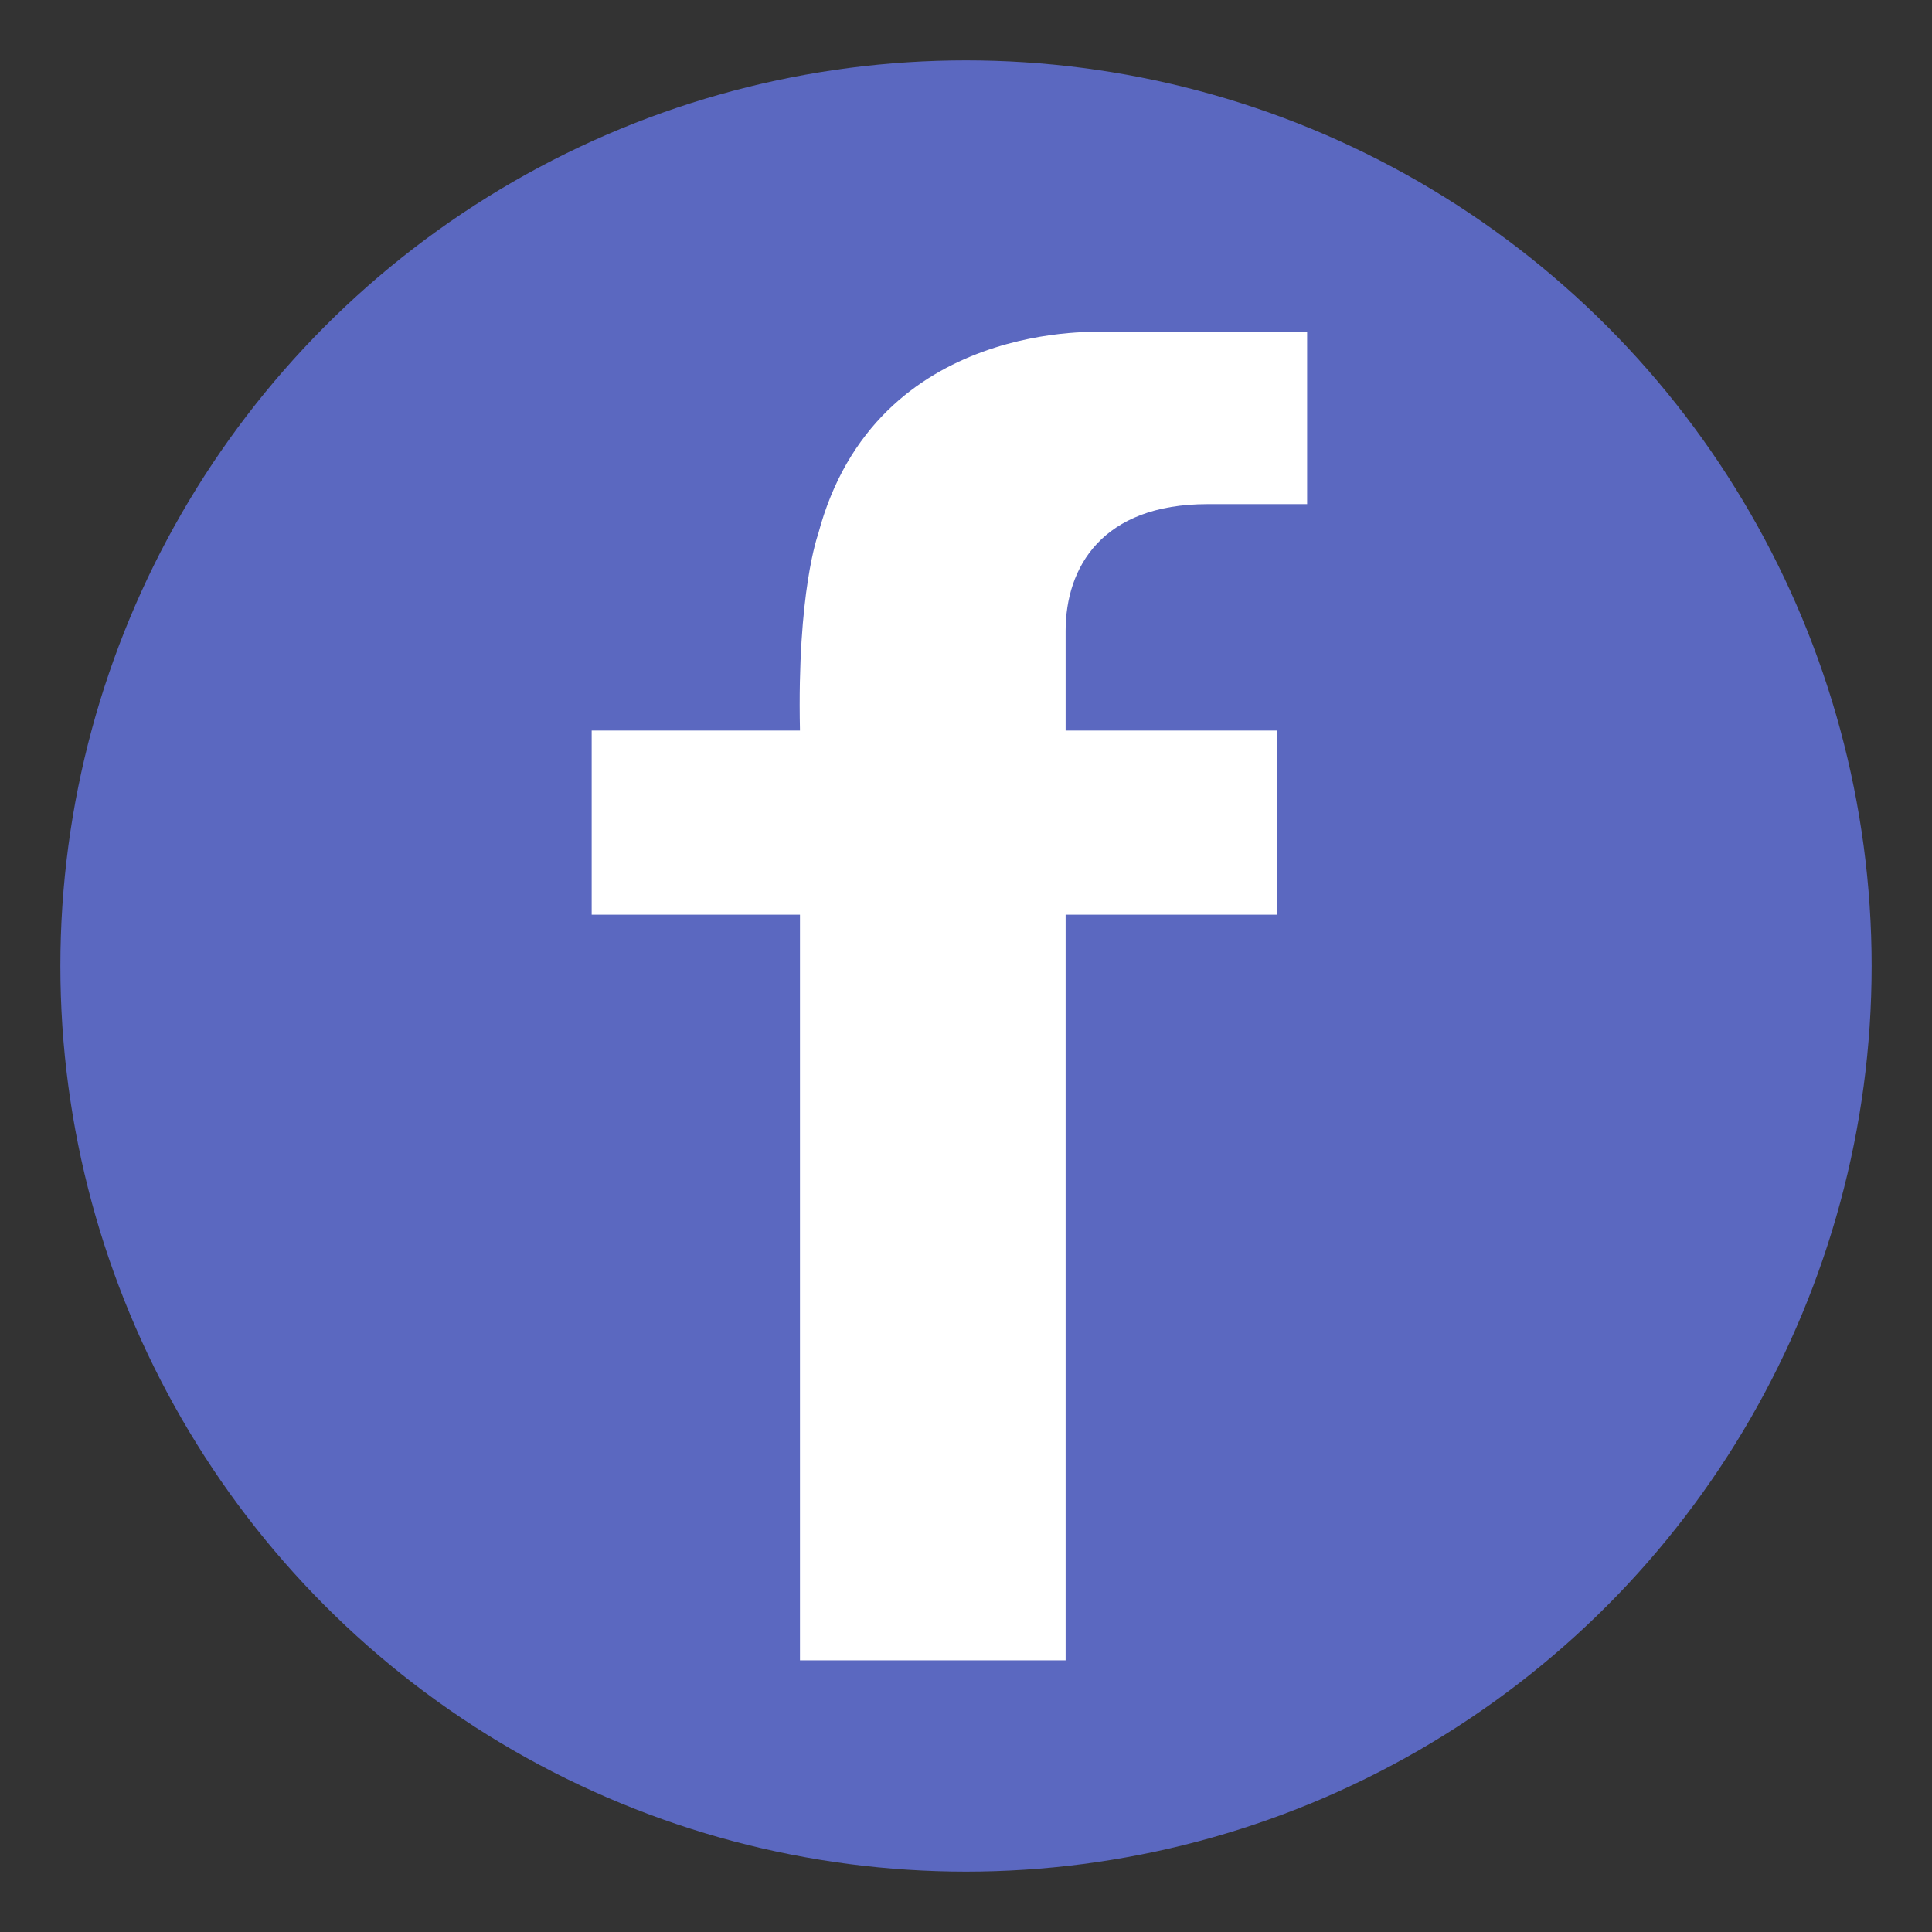 <?xml version="1.0" encoding="utf-8"?>
<!-- Generator: Adobe Illustrator 25.0.1, SVG Export Plug-In . SVG Version: 6.00 Build 0)  -->
<svg version="1.1" id="Layer_1" xmlns="http://www.w3.org/2000/svg" xmlns:xlink="http://www.w3.org/1999/xlink" x="0px" y="0px"
	 viewBox="0 0 64 64" style="enable-background:new 0 0 64 64;" xml:space="preserve">
<rect x="0" y="0" width="64" height="64" fill="#333333" stroke="none"/>
<style type="text/css">
	.st0{fill-rule:evenodd;clip-rule:evenodd;fill:#5B68C0;}
	.st1{fill-rule:evenodd;clip-rule:evenodd;fill:#FFFFFF;}
</style>
<g>
	<circle class="st0" cx="32" cy="32" r="30"/>
	<path class="st1" d="M36.6,11c0,0-7.6-0.5-9.5,6.7c0,0-0.7,1.9-0.6,6.5l-6.9,0v6.1l6.9,0V55h8.8V30.3l7,0v-6.1l-7,0v-3.3
		c0-2.1,1.2-4.2,4.7-4.2h3.3V11H36.6z"/>
</g>
</svg>
